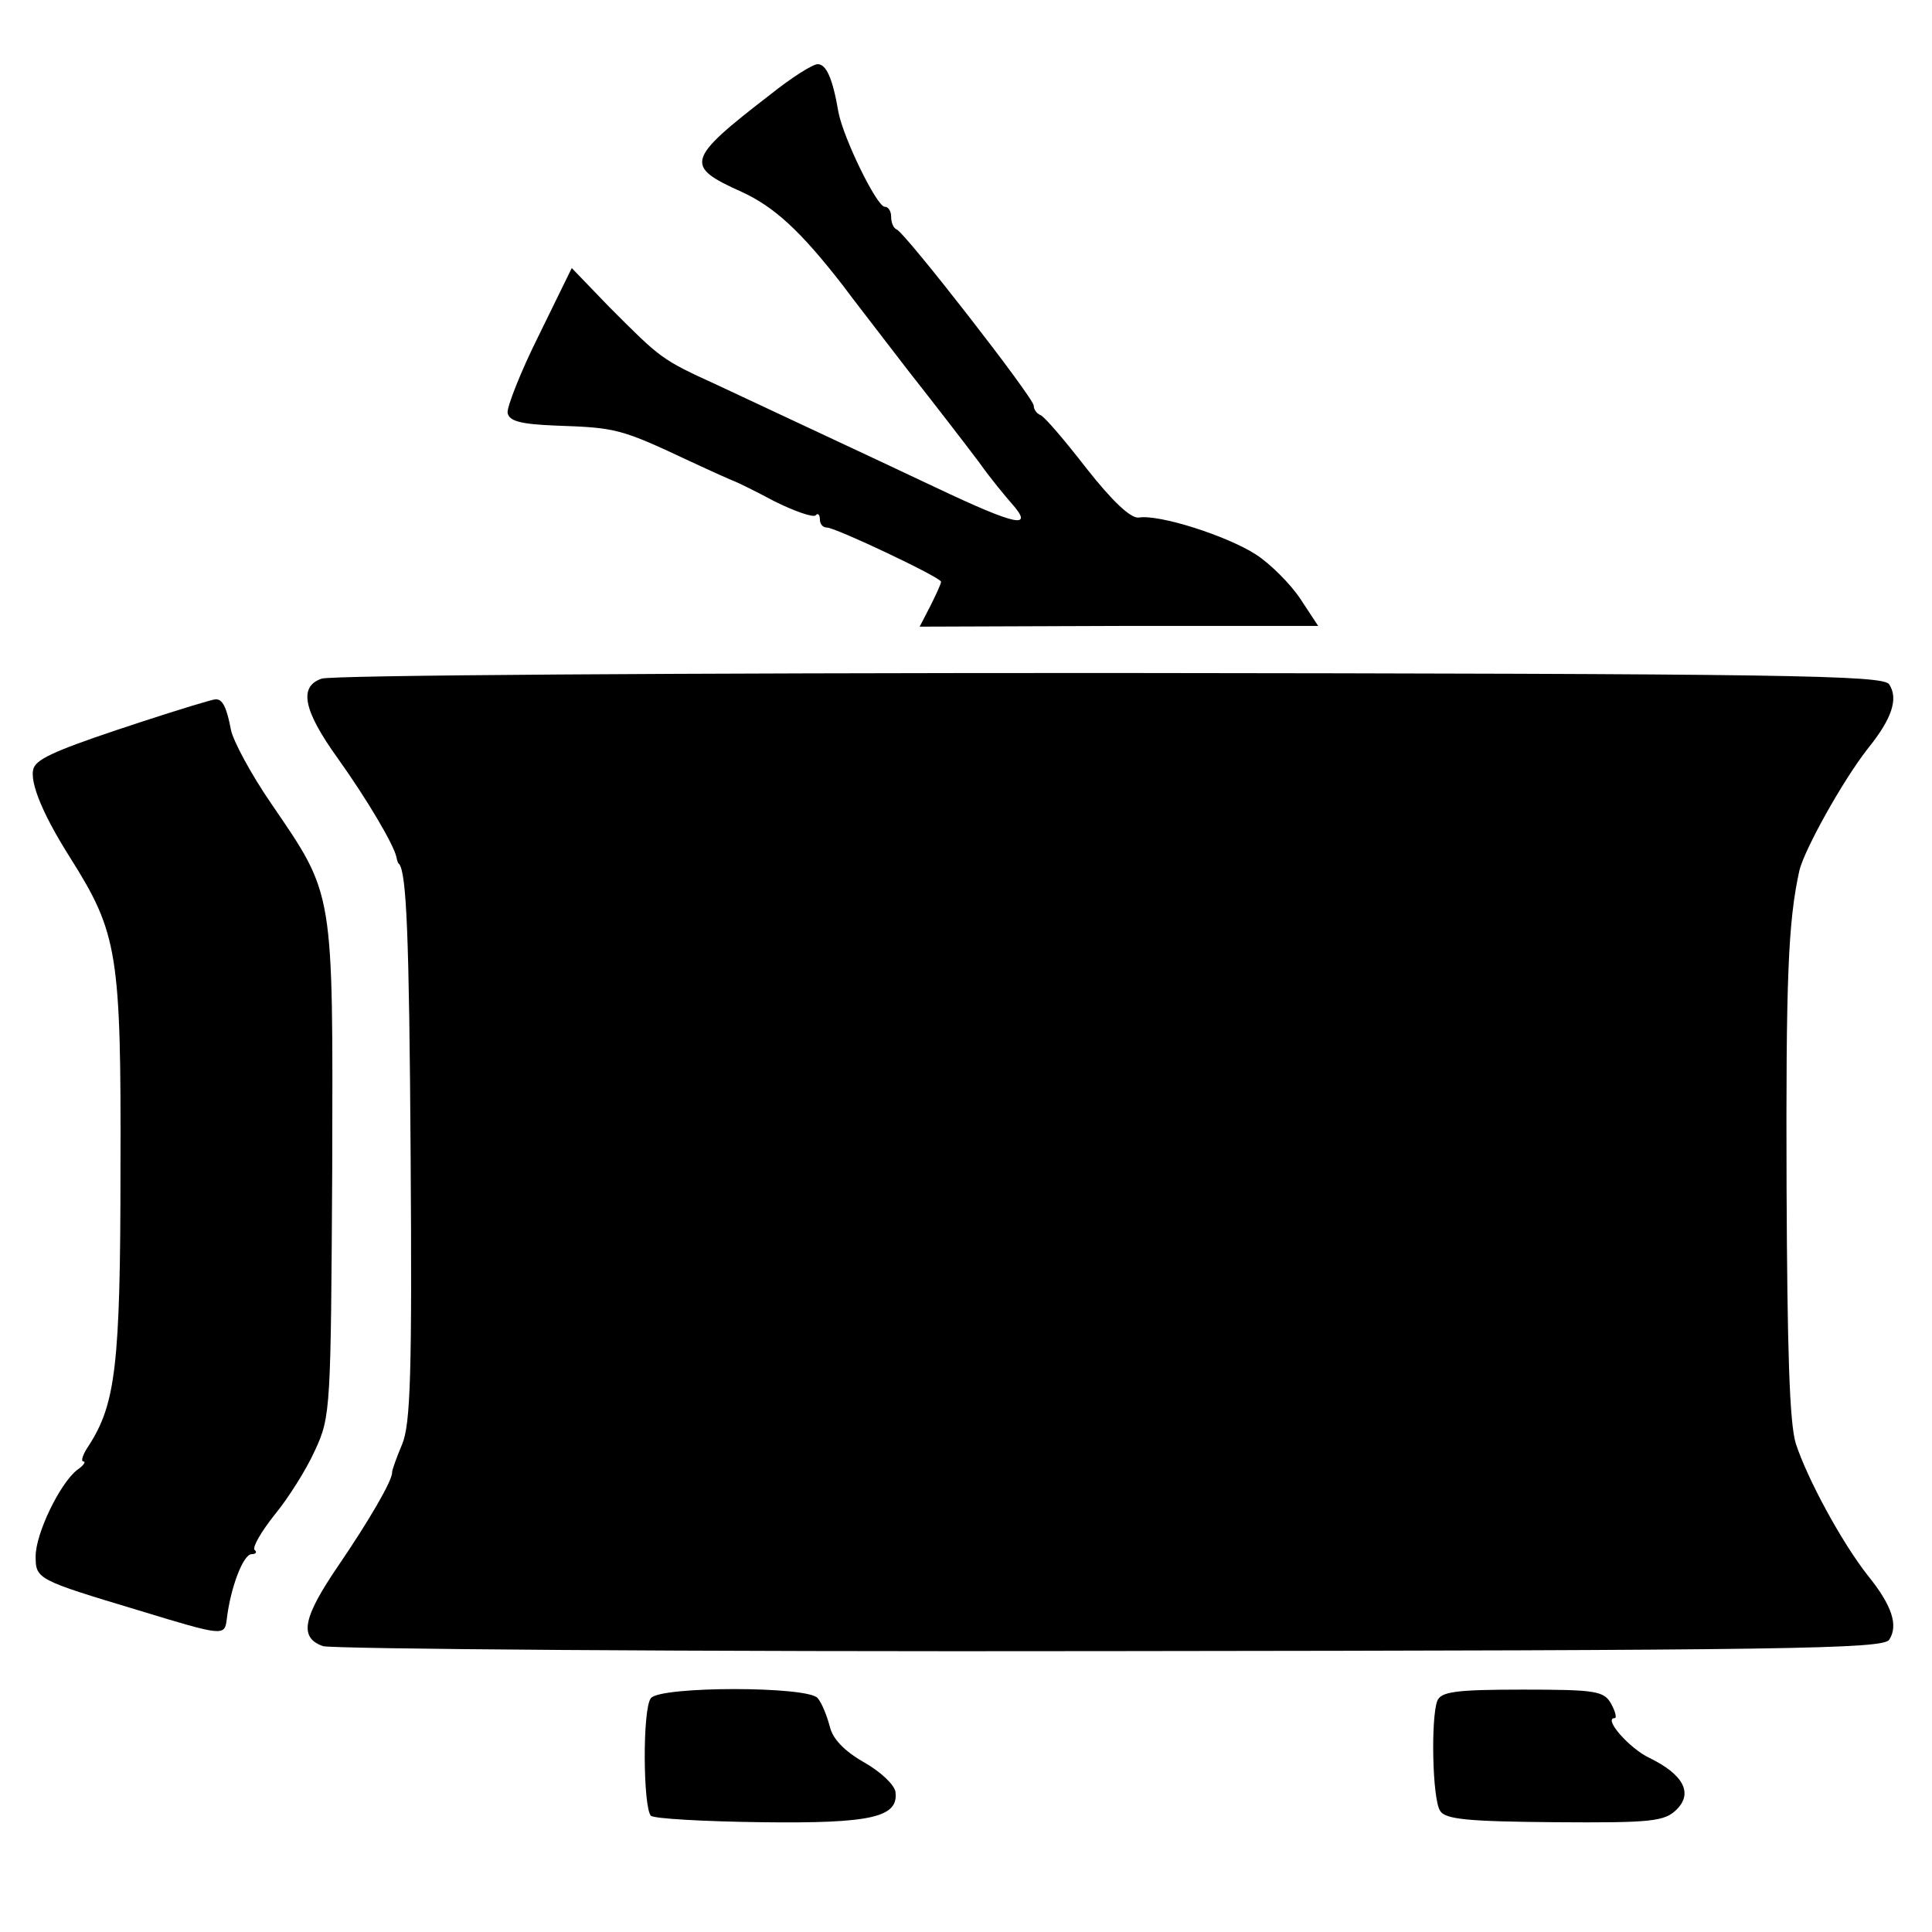 <?xml version="1.0" standalone="no"?>
<!DOCTYPE svg PUBLIC "-//W3C//DTD SVG 20010904//EN"
 "http://www.w3.org/TR/2001/REC-SVG-20010904/DTD/svg10.dtd">
<svg version="1.0" xmlns="http://www.w3.org/2000/svg"
 width="271pt" height="271pt" viewBox="0 0 271 271"
 preserveAspectRatio="xMidYMid meet">
<g transform="translate(0,271) scale(0.1,-0.1)"
fill="#000000" stroke="none">
<path d="M1080 2577 c-118 -91 -120 -100 -40 -136 46 -21 83 -55 142 -131 14
-19 56 -73 92 -120 37 -47 81 -104 99 -128 17 -24 38 -49 45 -57 34 -38 9 -33
-105 21 -110 52 -205 96 -307 144 -79 36 -79 37 -151 109 l-53 55 -46 -94
c-26 -52 -45 -101 -44 -109 2 -12 19 -16 68 -18 85 -3 90 -4 190 -51 30 -14
57 -26 60 -27 3 -1 28 -13 56 -28 28 -14 54 -23 58 -20 3 4 6 1 6 -5 0 -7 4
-12 10 -12 12 0 160 -70 160 -76 0 -3 -7 -18 -15 -34 l-15 -29 280 1 279 0
-25 38 c-14 21 -42 49 -62 62 -40 26 -136 57 -165 52 -11 -1 -36 22 -73 69
-31 40 -60 74 -65 75 -5 2 -9 8 -9 13 0 11 -180 242 -192 247 -5 2 -8 10 -8
18 0 8 -4 14 -9 14 -11 0 -58 96 -65 133 -8 47 -17 67 -29 67 -7 0 -37 -19
-67 -43z"/>
<path d="M451 1758 c-32 -11 -26 -44 23 -112 40 -56 78 -120 82 -138 1 -5 2
-9 4 -10 10 -14 14 -94 16 -411 2 -300 0 -375 -12 -403 -8 -19 -14 -36 -14
-39 1 -11 -33 -69 -76 -132 -49 -72 -55 -100 -21 -112 12 -4 509 -8 1105 -7
951 1 1084 3 1092 16 13 20 4 48 -30 90 -37 47 -85 136 -101 185 -9 29 -12
132 -13 360 -1 290 2 372 18 444 7 29 60 125 96 171 34 42 43 70 30 90 -8 13
-141 15 -1094 16 -596 0 -1093 -3 -1105 -8z"/>
<path d="M200 1698 c-107 -35 -142 -49 -151 -62 -11 -15 8 -64 50 -130 66
-105 71 -133 70 -436 0 -275 -7 -329 -44 -387 -9 -13 -12 -23 -8 -23 4 0 0 -6
-9 -12 -24 -19 -58 -89 -58 -121 0 -32 2 -33 145 -76 118 -36 120 -36 123 -13
5 44 23 92 35 92 6 0 8 3 4 6 -3 4 9 25 28 49 19 23 45 64 57 91 22 47 22 60
24 394 1 394 3 383 -85 512 -29 42 -54 89 -57 104 -6 32 -12 44 -22 43 -4 0
-50 -14 -102 -31z"/>
<path d="M913 328 c-12 -15 -11 -153 0 -165 5 -4 74 -8 155 -9 155 -2 193 7
188 43 -2 10 -21 28 -44 41 -28 16 -44 33 -48 50 -4 15 -11 33 -17 40 -13 17
-221 17 -234 0z"/>
<path d="M2016 324 c-9 -24 -7 -137 4 -154 7 -12 39 -15 161 -16 136 -1 154 1
171 18 23 23 9 49 -38 72 -28 13 -66 56 -49 56 3 0 1 9 -5 20 -10 18 -21 20
-124 20 -95 0 -115 -3 -120 -16z"/>
</g>
</svg>
